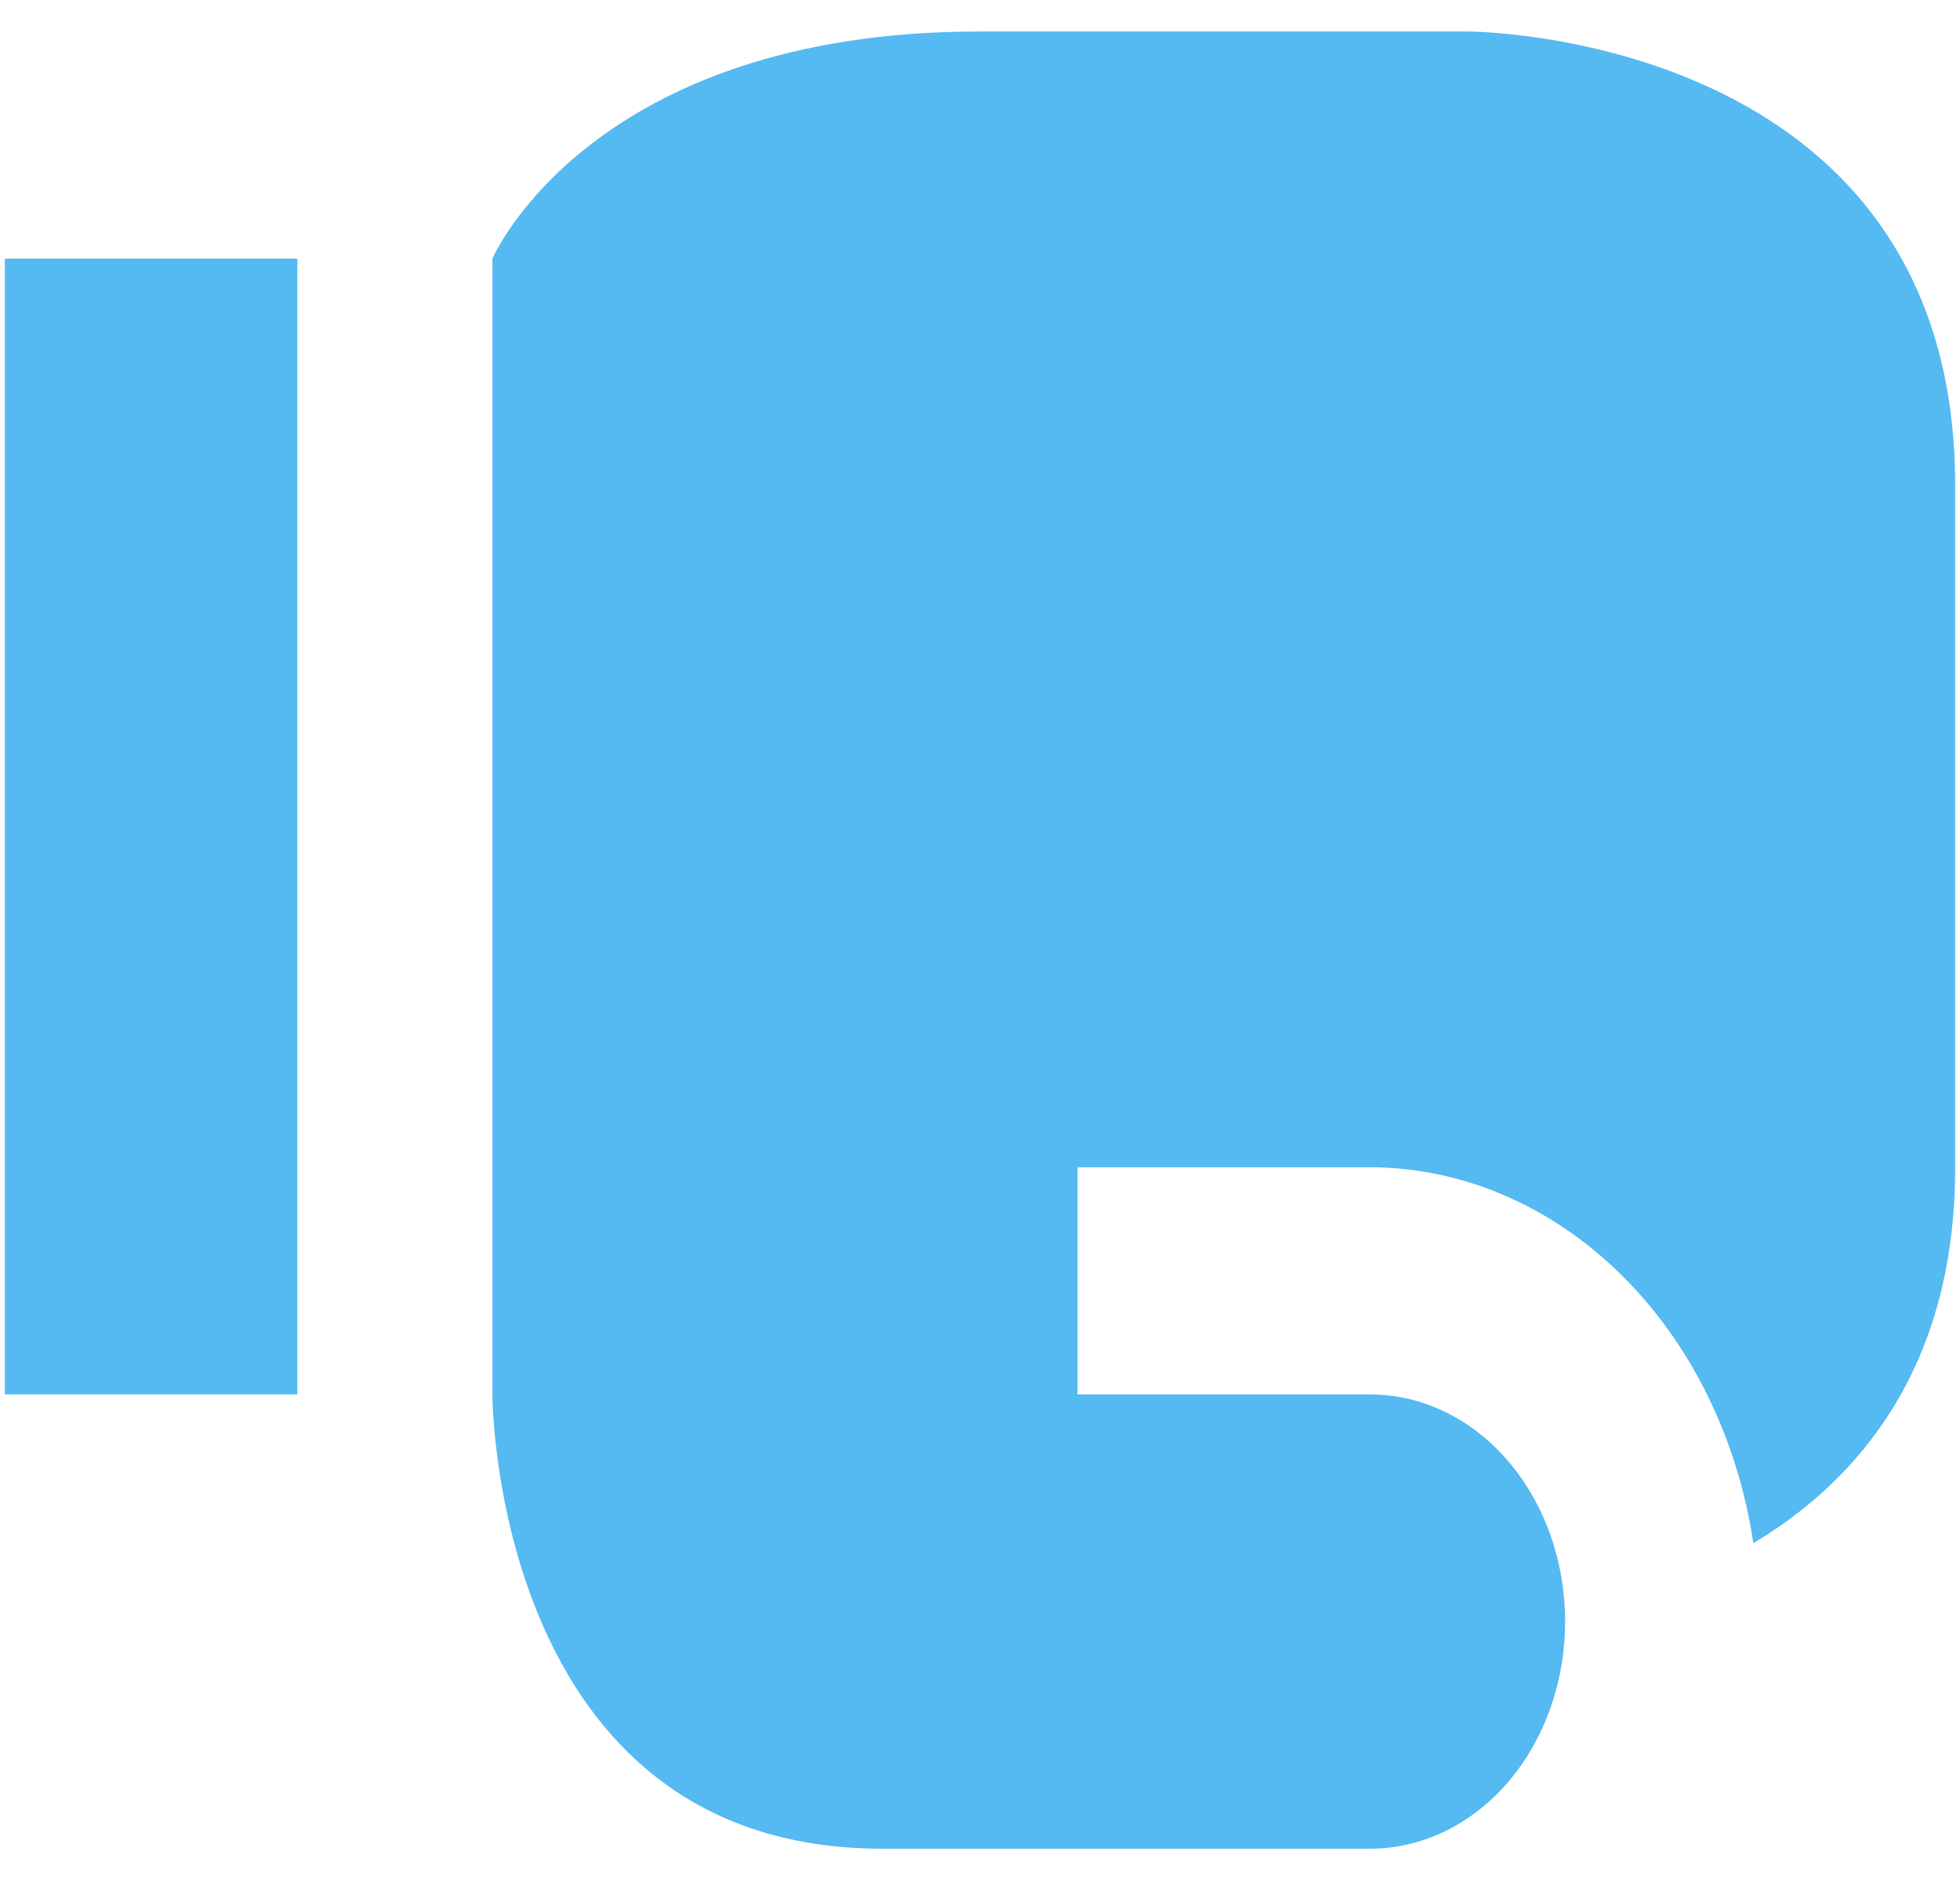<svg width="30" height="29" viewBox="0 0 35 34" fill="none" xmlns="http://www.w3.org/2000/svg">
    <path d="M5.25 25.022V4.641H0V25.022H5.25ZM17.5 0.565H26.25C26.25 0.565 35 0.565 35 8.717V20.946C35 24.553 33.25 26.571 31.378 27.692C31.095 25.805 30.251 24.094 28.993 22.861C27.735 21.627 26.145 20.949 24.5 20.946H19.25V25.022H24.5C25.428 25.022 26.319 25.451 26.975 26.216C27.631 26.98 28 28.017 28 29.098C28 30.179 27.631 31.216 26.975 31.98C26.319 32.744 25.428 33.174 24.5 33.174H15.75C8.75 33.174 8.75 25.022 8.75 25.022V4.641C8.75 4.641 10.5 0.565 17.5 0.565Z"
          fill="#55B9F2"/>
</svg>
